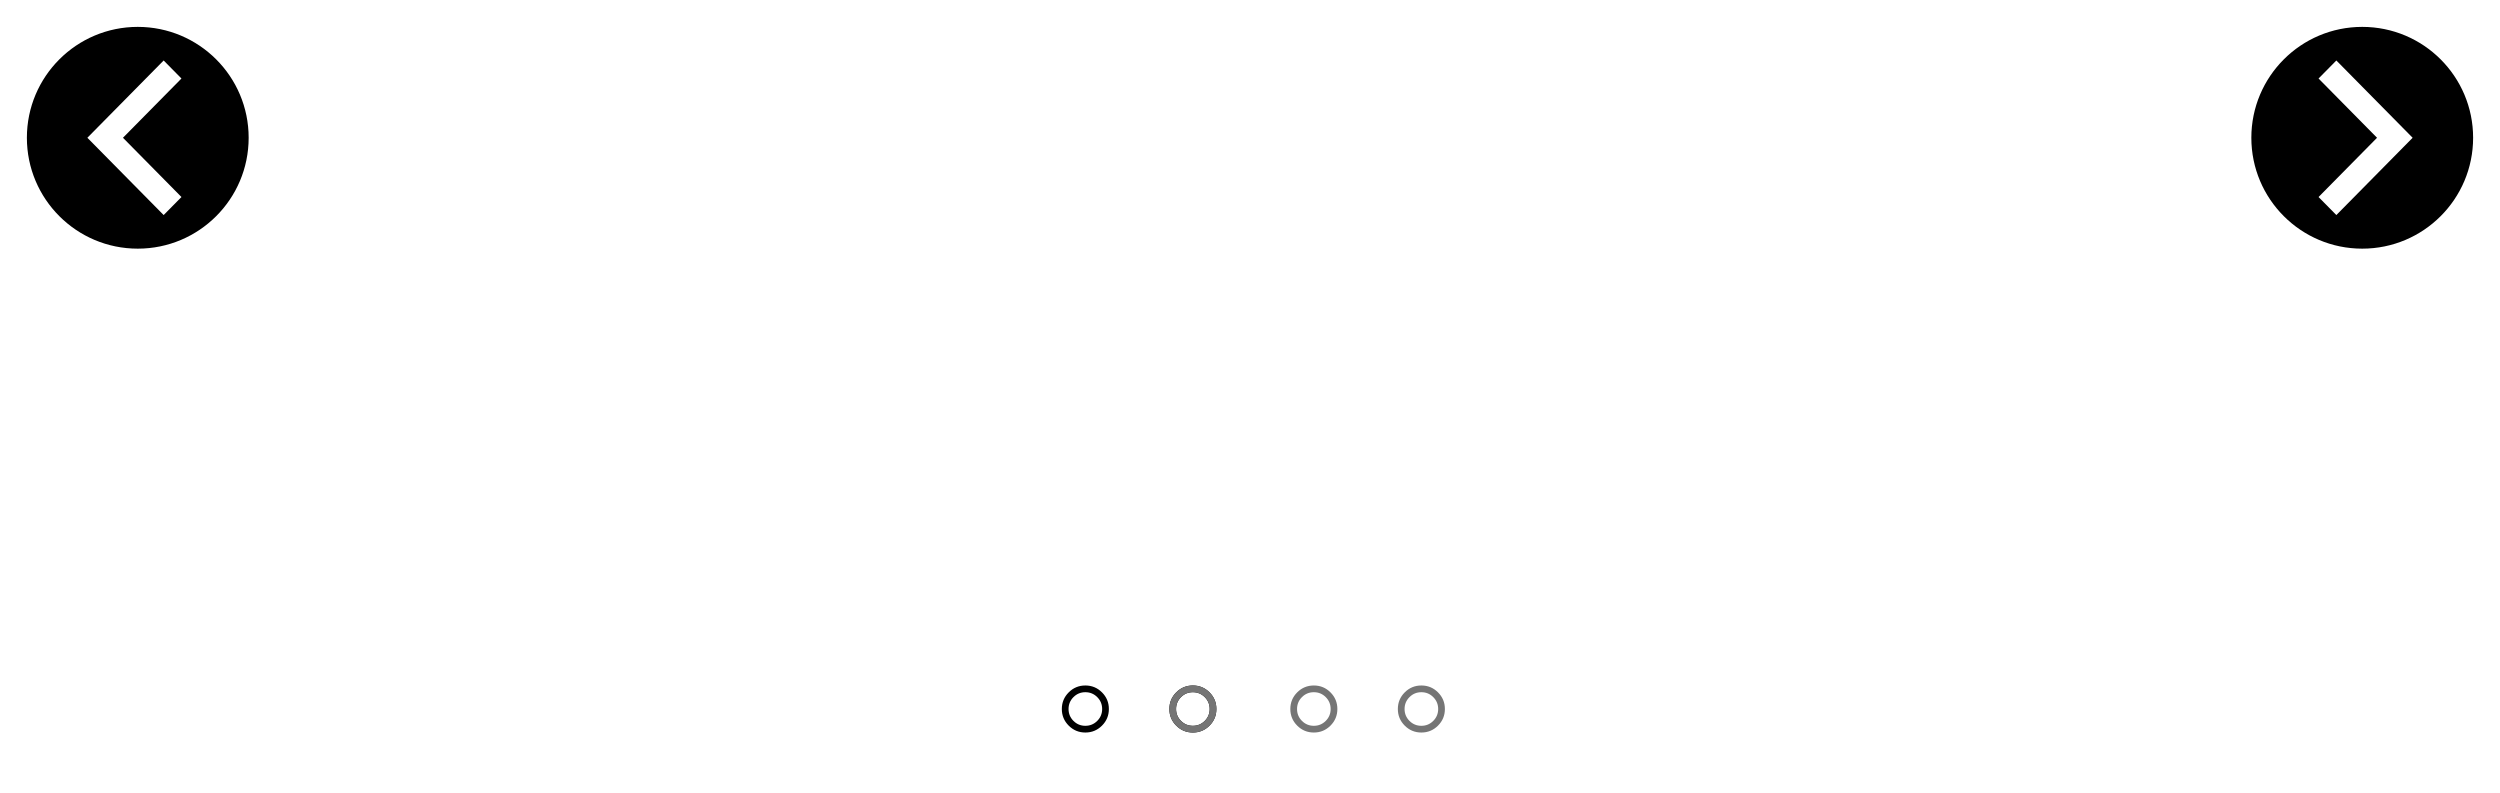 <svg width="372" height="118" viewBox="0 0 372 118" fill="none" xmlns="http://www.w3.org/2000/svg">
<g filter="url(#filter0_d_3_800)">
<circle cx="349.5" cy="18.5" r="16.5" fill="black"/>
<path d="M351.703 18.5L343 9.683L345.649 7L357 18.5L345.649 30L343 27.317L351.703 18.5Z" fill="white"/>
</g>
<g filter="url(#filter1_d_3_800)">
<circle cx="22.5" cy="18.5" r="16.5" fill="black"/>
<path d="M20.297 18.5L29 27.317L26.351 30L15 18.5L26.351 7L29 9.683L20.297 18.5Z" fill="white"/>
</g>
<path d="M161.5 109C160.533 109 159.708 108.658 159.025 107.975C158.342 107.292 158 106.467 158 105.5C158 104.533 158.342 103.708 159.025 103.025C159.708 102.342 160.533 102 161.5 102C162.467 102 163.292 102.342 163.975 103.025C164.658 103.708 165 104.533 165 105.5C165 106.467 164.658 107.292 163.975 107.975C163.292 108.658 162.467 109 161.5 109ZM161.5 108C162.192 108 162.781 107.756 163.269 107.269C163.756 106.781 164 106.192 164 105.5C164 104.808 163.756 104.219 163.269 103.731C162.781 103.244 162.192 103 161.5 103C160.808 103 160.219 103.244 159.731 103.731C159.244 104.219 159 104.808 159 105.5C159 106.192 159.244 106.781 159.731 107.269C160.219 107.756 160.808 108 161.5 108Z" fill="black"/>
<path d="M177.5 109C176.533 109 175.708 108.658 175.025 107.975C174.342 107.292 174 106.467 174 105.5C174 104.533 174.342 103.708 175.025 103.025C175.708 102.342 176.533 102 177.5 102C178.467 102 179.292 102.342 179.975 103.025C180.658 103.708 181 104.533 181 105.5C181 106.467 180.658 107.292 179.975 107.975C179.292 108.658 178.467 109 177.5 109ZM177.5 108C178.192 108 178.781 107.756 179.269 107.269C179.756 106.781 180 106.192 180 105.5C180 104.808 179.756 104.219 179.269 103.731C178.781 103.244 178.192 103 177.5 103C176.808 103 176.219 103.244 175.731 103.731C175.244 104.219 175 104.808 175 105.5C175 106.192 175.244 106.781 175.731 107.269C176.219 107.756 176.808 108 177.5 108Z" fill="black"/>
<path d="M177.5 109C176.533 109 175.708 108.658 175.025 107.975C174.342 107.292 174 106.467 174 105.5C174 104.533 174.342 103.708 175.025 103.025C175.708 102.342 176.533 102 177.5 102C178.467 102 179.292 102.342 179.975 103.025C180.658 103.708 181 104.533 181 105.5C181 106.467 180.658 107.292 179.975 107.975C179.292 108.658 178.467 109 177.5 109ZM177.5 108C178.192 108 178.781 107.756 179.269 107.269C179.756 106.781 180 106.192 180 105.5C180 104.808 179.756 104.219 179.269 103.731C178.781 103.244 178.192 103 177.5 103C176.808 103 176.219 103.244 175.731 103.731C175.244 104.219 175 104.808 175 105.5C175 106.192 175.244 106.781 175.731 107.269C176.219 107.756 176.808 108 177.5 108Z" fill="#757575"/>
<path d="M195.5 109C194.533 109 193.708 108.658 193.025 107.975C192.342 107.292 192 106.467 192 105.5C192 104.533 192.342 103.708 193.025 103.025C193.708 102.342 194.533 102 195.5 102C196.467 102 197.292 102.342 197.975 103.025C198.658 103.708 199 104.533 199 105.5C199 106.467 198.658 107.292 197.975 107.975C197.292 108.658 196.467 109 195.5 109ZM195.5 108C196.192 108 196.781 107.756 197.269 107.269C197.756 106.781 198 106.192 198 105.5C198 104.808 197.756 104.219 197.269 103.731C196.781 103.244 196.192 103 195.5 103C194.808 103 194.219 103.244 193.731 103.731C193.244 104.219 193 104.808 193 105.5C193 106.192 193.244 106.781 193.731 107.269C194.219 107.756 194.808 108 195.5 108Z" fill="#757575"/>
<path d="M211.5 109C210.533 109 209.708 108.658 209.025 107.975C208.342 107.292 208 106.467 208 105.5C208 104.533 208.342 103.708 209.025 103.025C209.708 102.342 210.533 102 211.5 102C212.467 102 213.292 102.342 213.975 103.025C214.658 103.708 215 104.533 215 105.5C215 106.467 214.658 107.292 213.975 107.975C213.292 108.658 212.467 109 211.5 109ZM211.5 108C212.192 108 212.781 107.756 213.269 107.269C213.756 106.781 214 106.192 214 105.5C214 104.808 213.756 104.219 213.269 103.731C212.781 103.244 212.192 103 211.5 103C210.808 103 210.219 103.244 209.731 103.731C209.244 104.219 209 104.808 209 105.5C209 106.192 209.244 106.781 209.731 107.269C210.219 107.756 210.808 108 211.5 108Z" fill="#757575"/>
<defs>
<filter id="filter0_d_3_800" x="331" y="0" width="41" height="41" filterUnits="userSpaceOnUse" color-interpolation-filters="sRGB">
<feFlood flood-opacity="0" result="BackgroundImageFix"/>
<feColorMatrix in="SourceAlpha" type="matrix" values="0 0 0 0 0 0 0 0 0 0 0 0 0 0 0 0 0 0 127 0" result="hardAlpha"/>
<feOffset dx="2" dy="2"/>
<feGaussianBlur stdDeviation="2"/>
<feComposite in2="hardAlpha" operator="out"/>
<feColorMatrix type="matrix" values="0 0 0 0 0 0 0 0 0 0 0 0 0 0 0 0 0 0 0.25 0"/>
<feBlend mode="normal" in2="BackgroundImageFix" result="effect1_dropShadow_3_800"/>
<feBlend mode="normal" in="SourceGraphic" in2="effect1_dropShadow_3_800" result="shape"/>
</filter>
<filter id="filter1_d_3_800" x="0" y="0" width="41" height="41" filterUnits="userSpaceOnUse" color-interpolation-filters="sRGB">
<feFlood flood-opacity="0" result="BackgroundImageFix"/>
<feColorMatrix in="SourceAlpha" type="matrix" values="0 0 0 0 0 0 0 0 0 0 0 0 0 0 0 0 0 0 127 0" result="hardAlpha"/>
<feOffset dx="-2" dy="2"/>
<feGaussianBlur stdDeviation="2"/>
<feComposite in2="hardAlpha" operator="out"/>
<feColorMatrix type="matrix" values="0 0 0 0 0 0 0 0 0 0 0 0 0 0 0 0 0 0 0.25 0"/>
<feBlend mode="normal" in2="BackgroundImageFix" result="effect1_dropShadow_3_800"/>
<feBlend mode="normal" in="SourceGraphic" in2="effect1_dropShadow_3_800" result="shape"/>
</filter>
</defs>
</svg>
